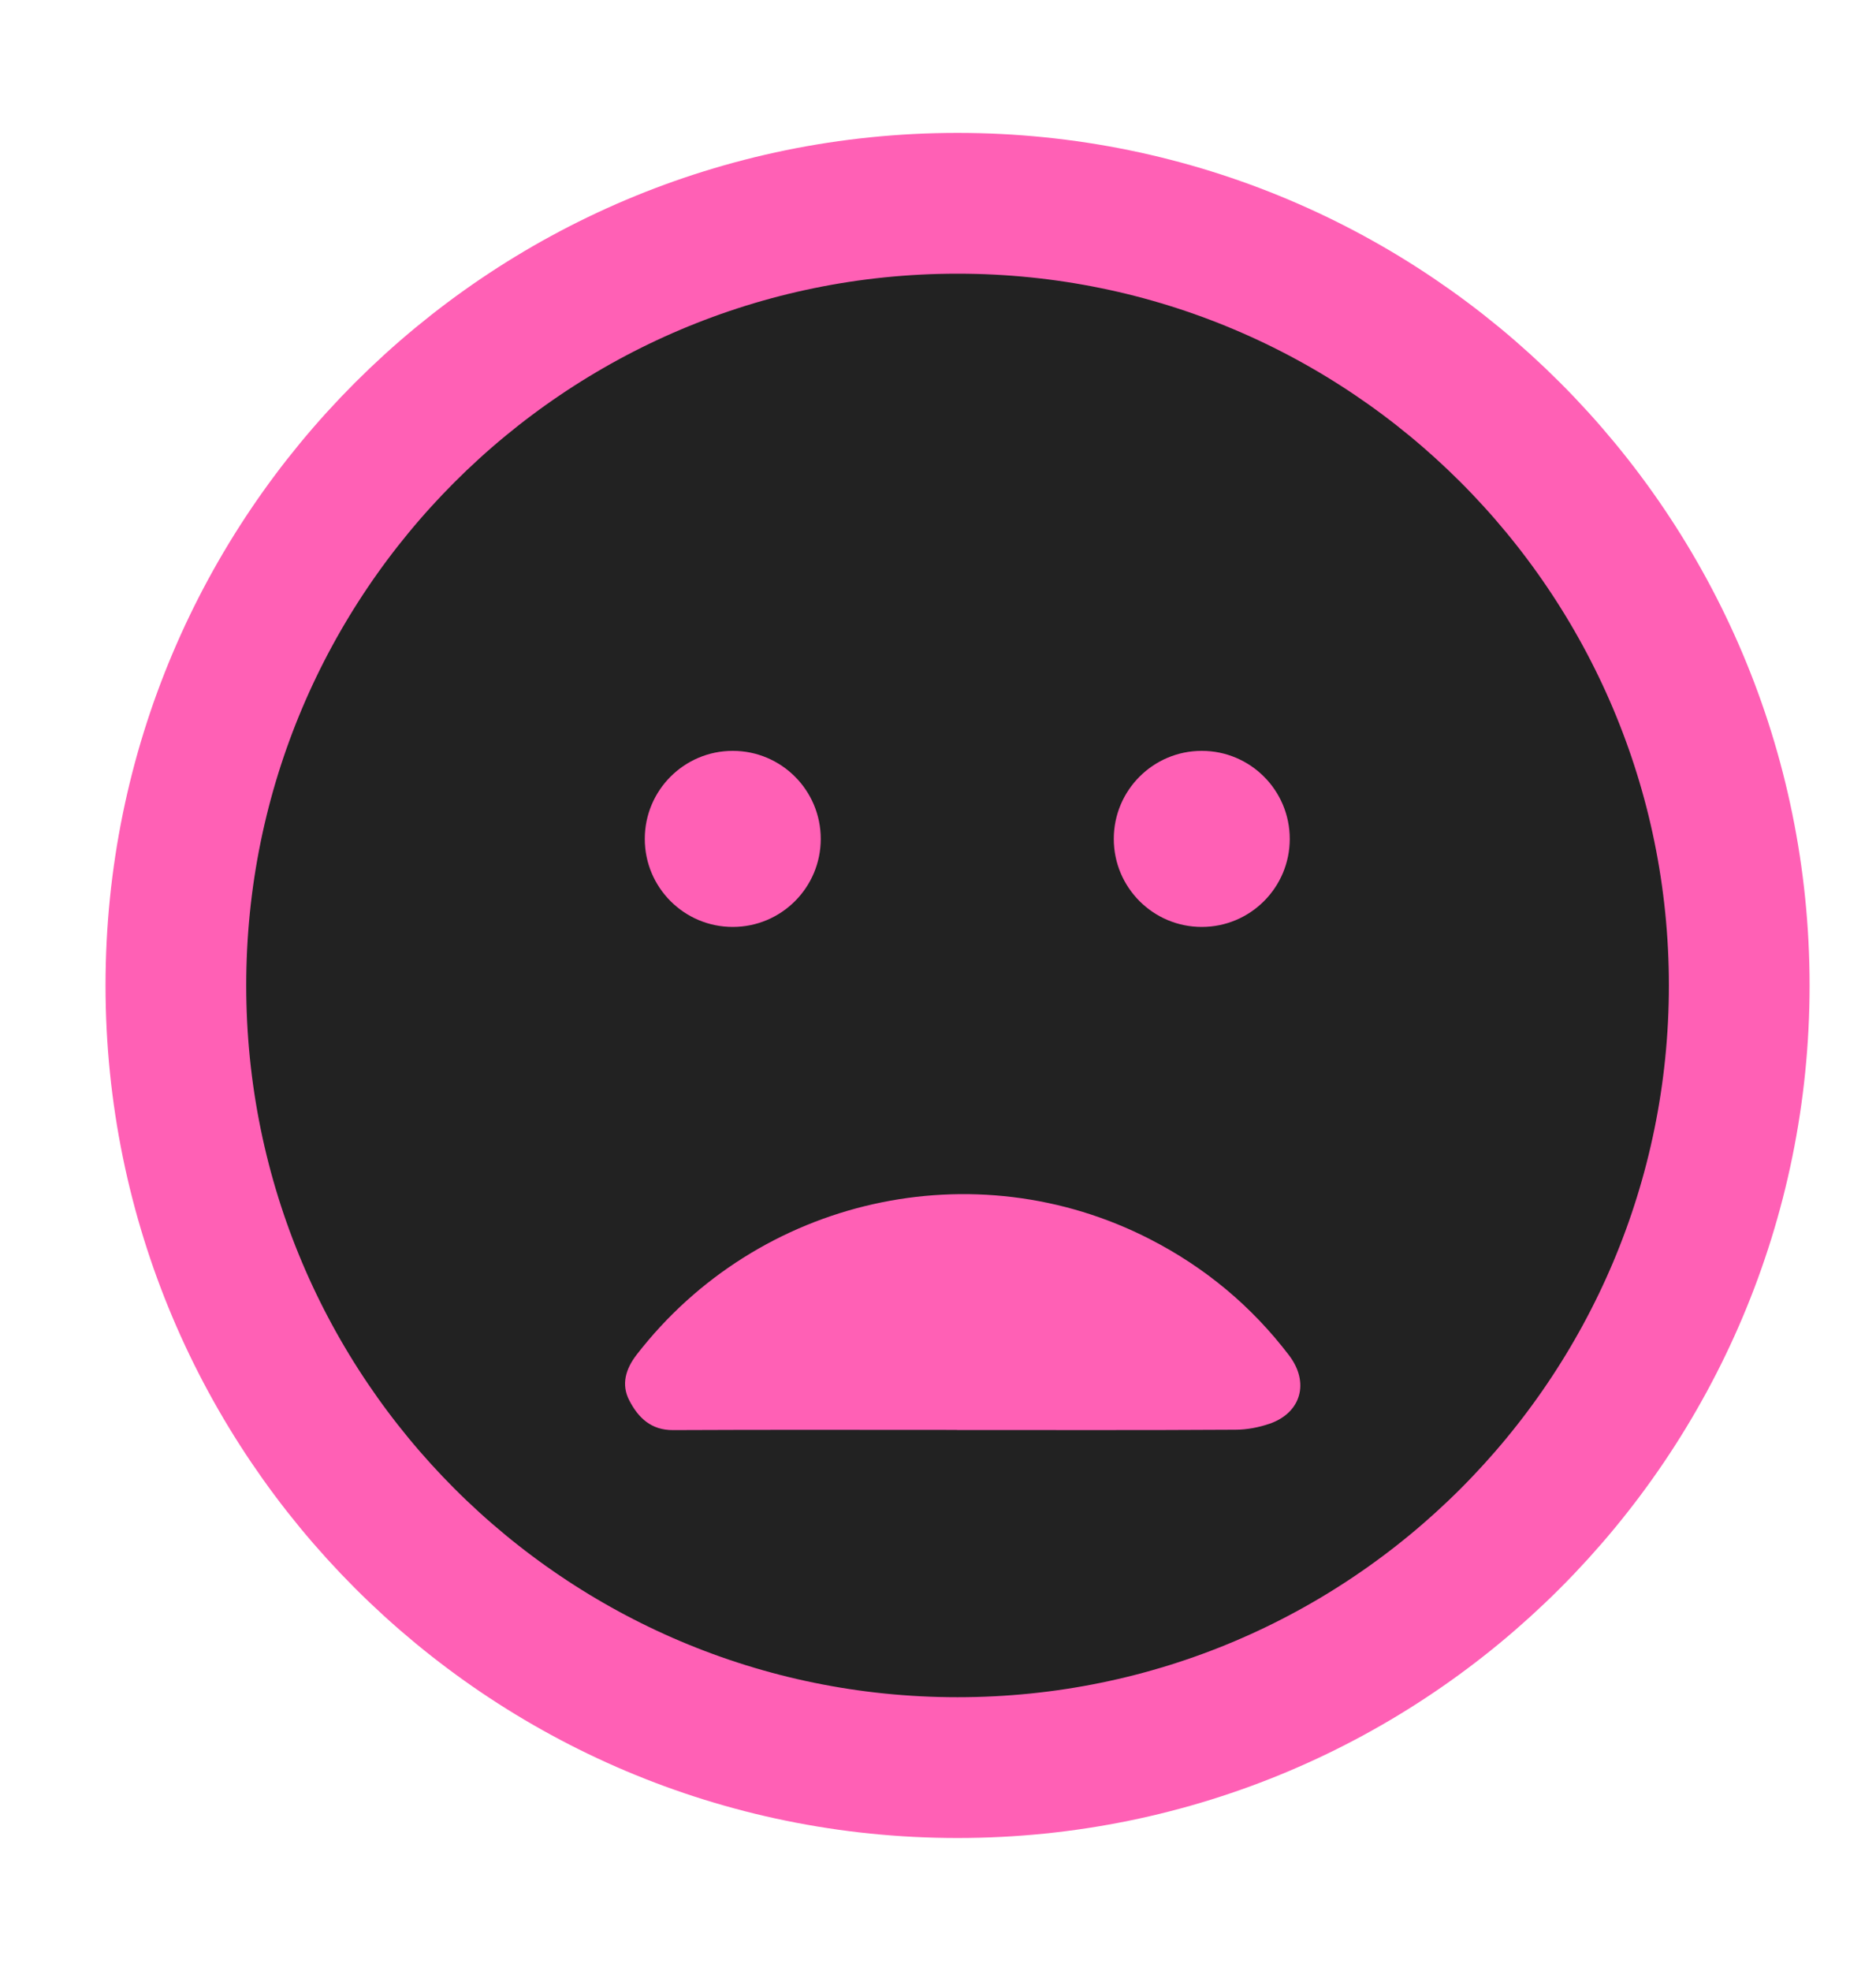 <svg width="20" height="21" viewBox="0 0 20 21" fill="none" xmlns="http://www.w3.org/2000/svg">
<g id="sad-dizzy">
<path id="Vector" d="M10.208 18.833C14.811 18.833 18.542 15.102 18.542 10.499C18.542 5.897 14.811 2.166 10.208 2.166C5.606 2.166 1.875 5.897 1.875 10.499C1.875 15.102 5.606 18.833 10.208 18.833Z" fill="#222222" stroke="#FF60B5" stroke-width="1.5" stroke-linecap="round" stroke-linejoin="round"/>
<g id="Group 26086833">
<circle id="Ellipse 323" cx="7.812" cy="8.938" r="0.938" fill="#FF60B5"/>
<circle id="Ellipse 324" cx="12.812" cy="8.938" r="0.938" fill="#FF60B5"/>
</g>
<path id="Vector_2" d="M10.203 15.235C9.194 15.235 8.185 15.232 7.177 15.237C6.941 15.239 6.805 15.105 6.71 14.923C6.62 14.752 6.67 14.585 6.787 14.434C8.081 12.761 10.387 12.24 12.264 13.205C12.848 13.505 13.344 13.917 13.743 14.441C13.961 14.727 13.874 15.05 13.538 15.168C13.422 15.208 13.293 15.233 13.171 15.233C12.181 15.239 11.192 15.236 10.203 15.236L10.203 15.235Z" fill="#FF60B5"/>
</g>
</svg>
